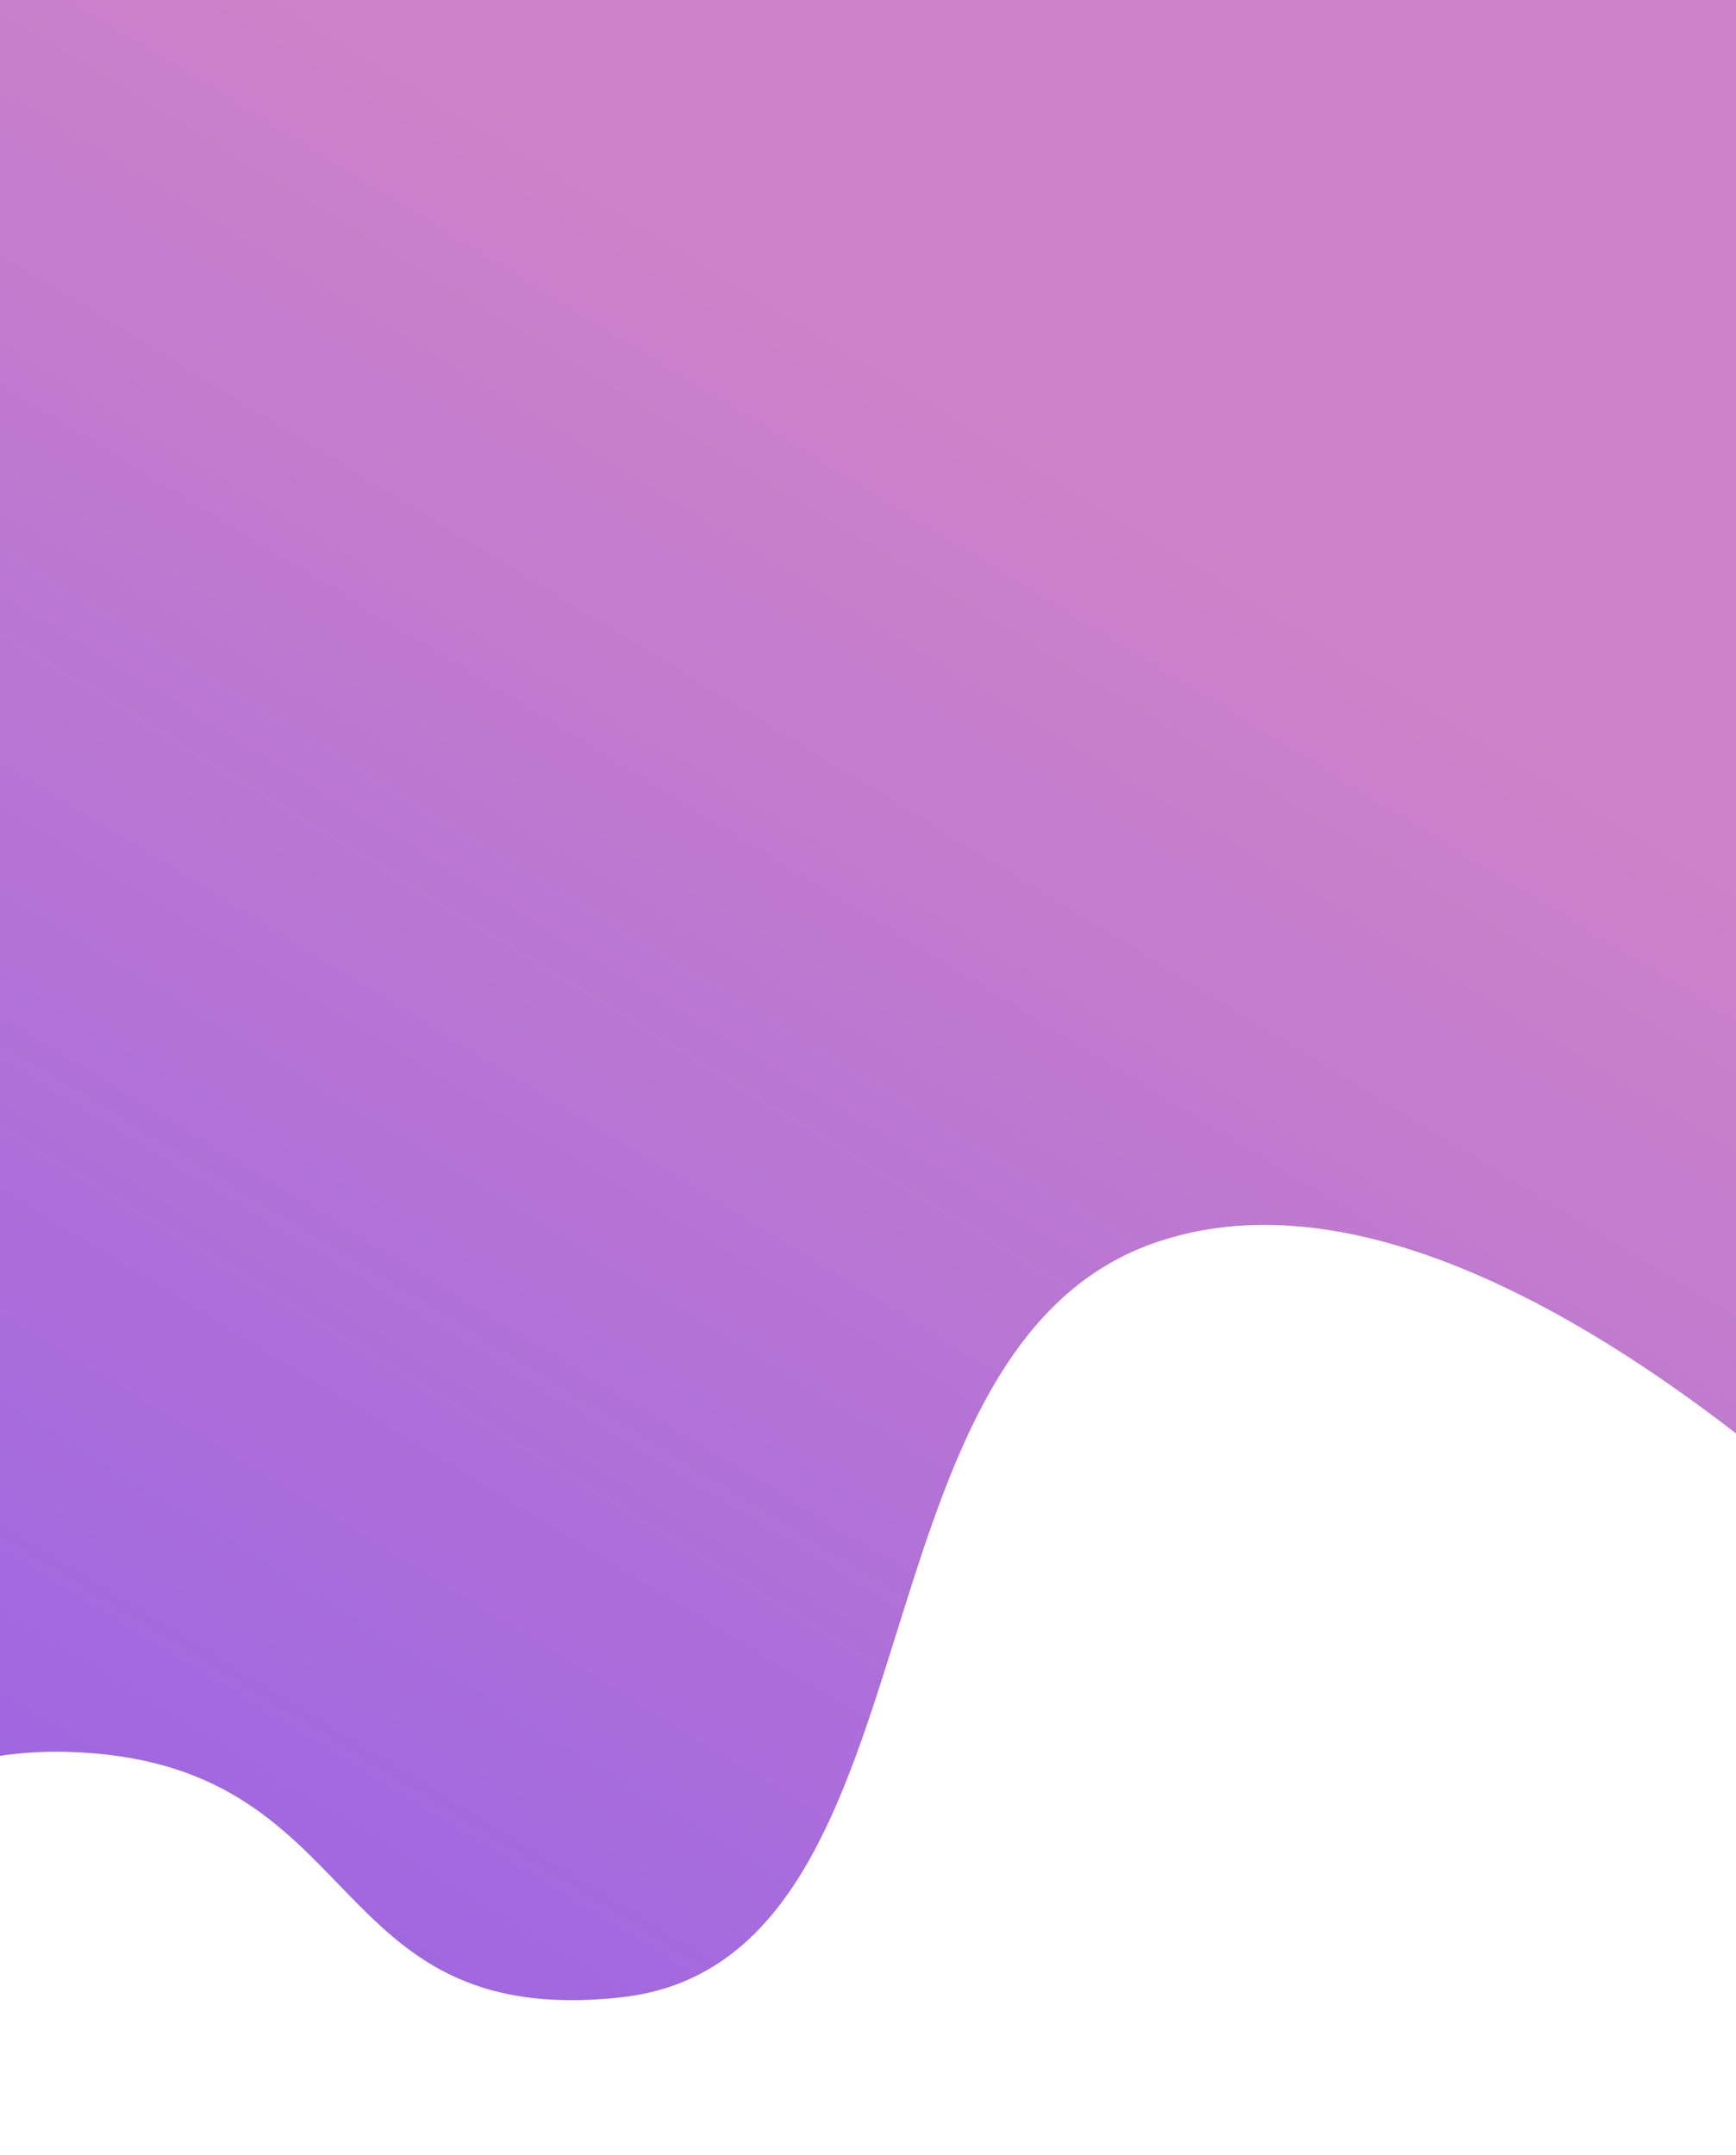 <svg width="390" height="484" viewBox="0 0 390 484" fill="none" xmlns="http://www.w3.org/2000/svg">
<g filter="url(#filter0_d_20_29)">
<path d="M259.168 275.252C344.384 245.256 465 389.513 465 389.513L456.564 -353.18L-441 -365L-408.944 474.223C-408.944 474.223 -363.997 341.053 -285 349C-211.476 356.397 -230.561 461.615 -157.559 474.223C-79.781 487.656 -63.604 387.432 15 389.513C83.382 391.323 71.274 452.062 139.38 444.673C212.543 436.735 188.816 300.016 259.168 275.252Z" fill="url(#paint0_linear_20_29)"/>
</g>
<defs>
<filter id="filter0_d_20_29" x="-445" y="-365" width="914" height="848.463" filterUnits="userSpaceOnUse" color-interpolation-filters="sRGB">
<feFlood flood-opacity="0" result="BackgroundImageFix"/>
<feColorMatrix in="SourceAlpha" type="matrix" values="0 0 0 0 0 0 0 0 0 0 0 0 0 0 0 0 0 0 127 0" result="hardAlpha"/>
<feOffset dy="4"/>
<feGaussianBlur stdDeviation="2"/>
<feComposite in2="hardAlpha" operator="out"/>
<feColorMatrix type="matrix" values="0 0 0 0 0 0 0 0 0 0 0 0 0 0 0 0 0 0 0.4 0"/>
<feBlend mode="normal" in2="BackgroundImageFix" result="effect1_dropShadow_20_29"/>
<feBlend mode="normal" in="SourceGraphic" in2="effect1_dropShadow_20_29" result="shape"/>
</filter>
<linearGradient id="paint0_linear_20_29" x1="155" y1="39" x2="-124.308" y2="495.291" gradientUnits="userSpaceOnUse">
<stop stop-color="#CE83C8"/>
<stop offset="1" stop-color="#8C5BEA"/>
</linearGradient>
</defs>
</svg>
